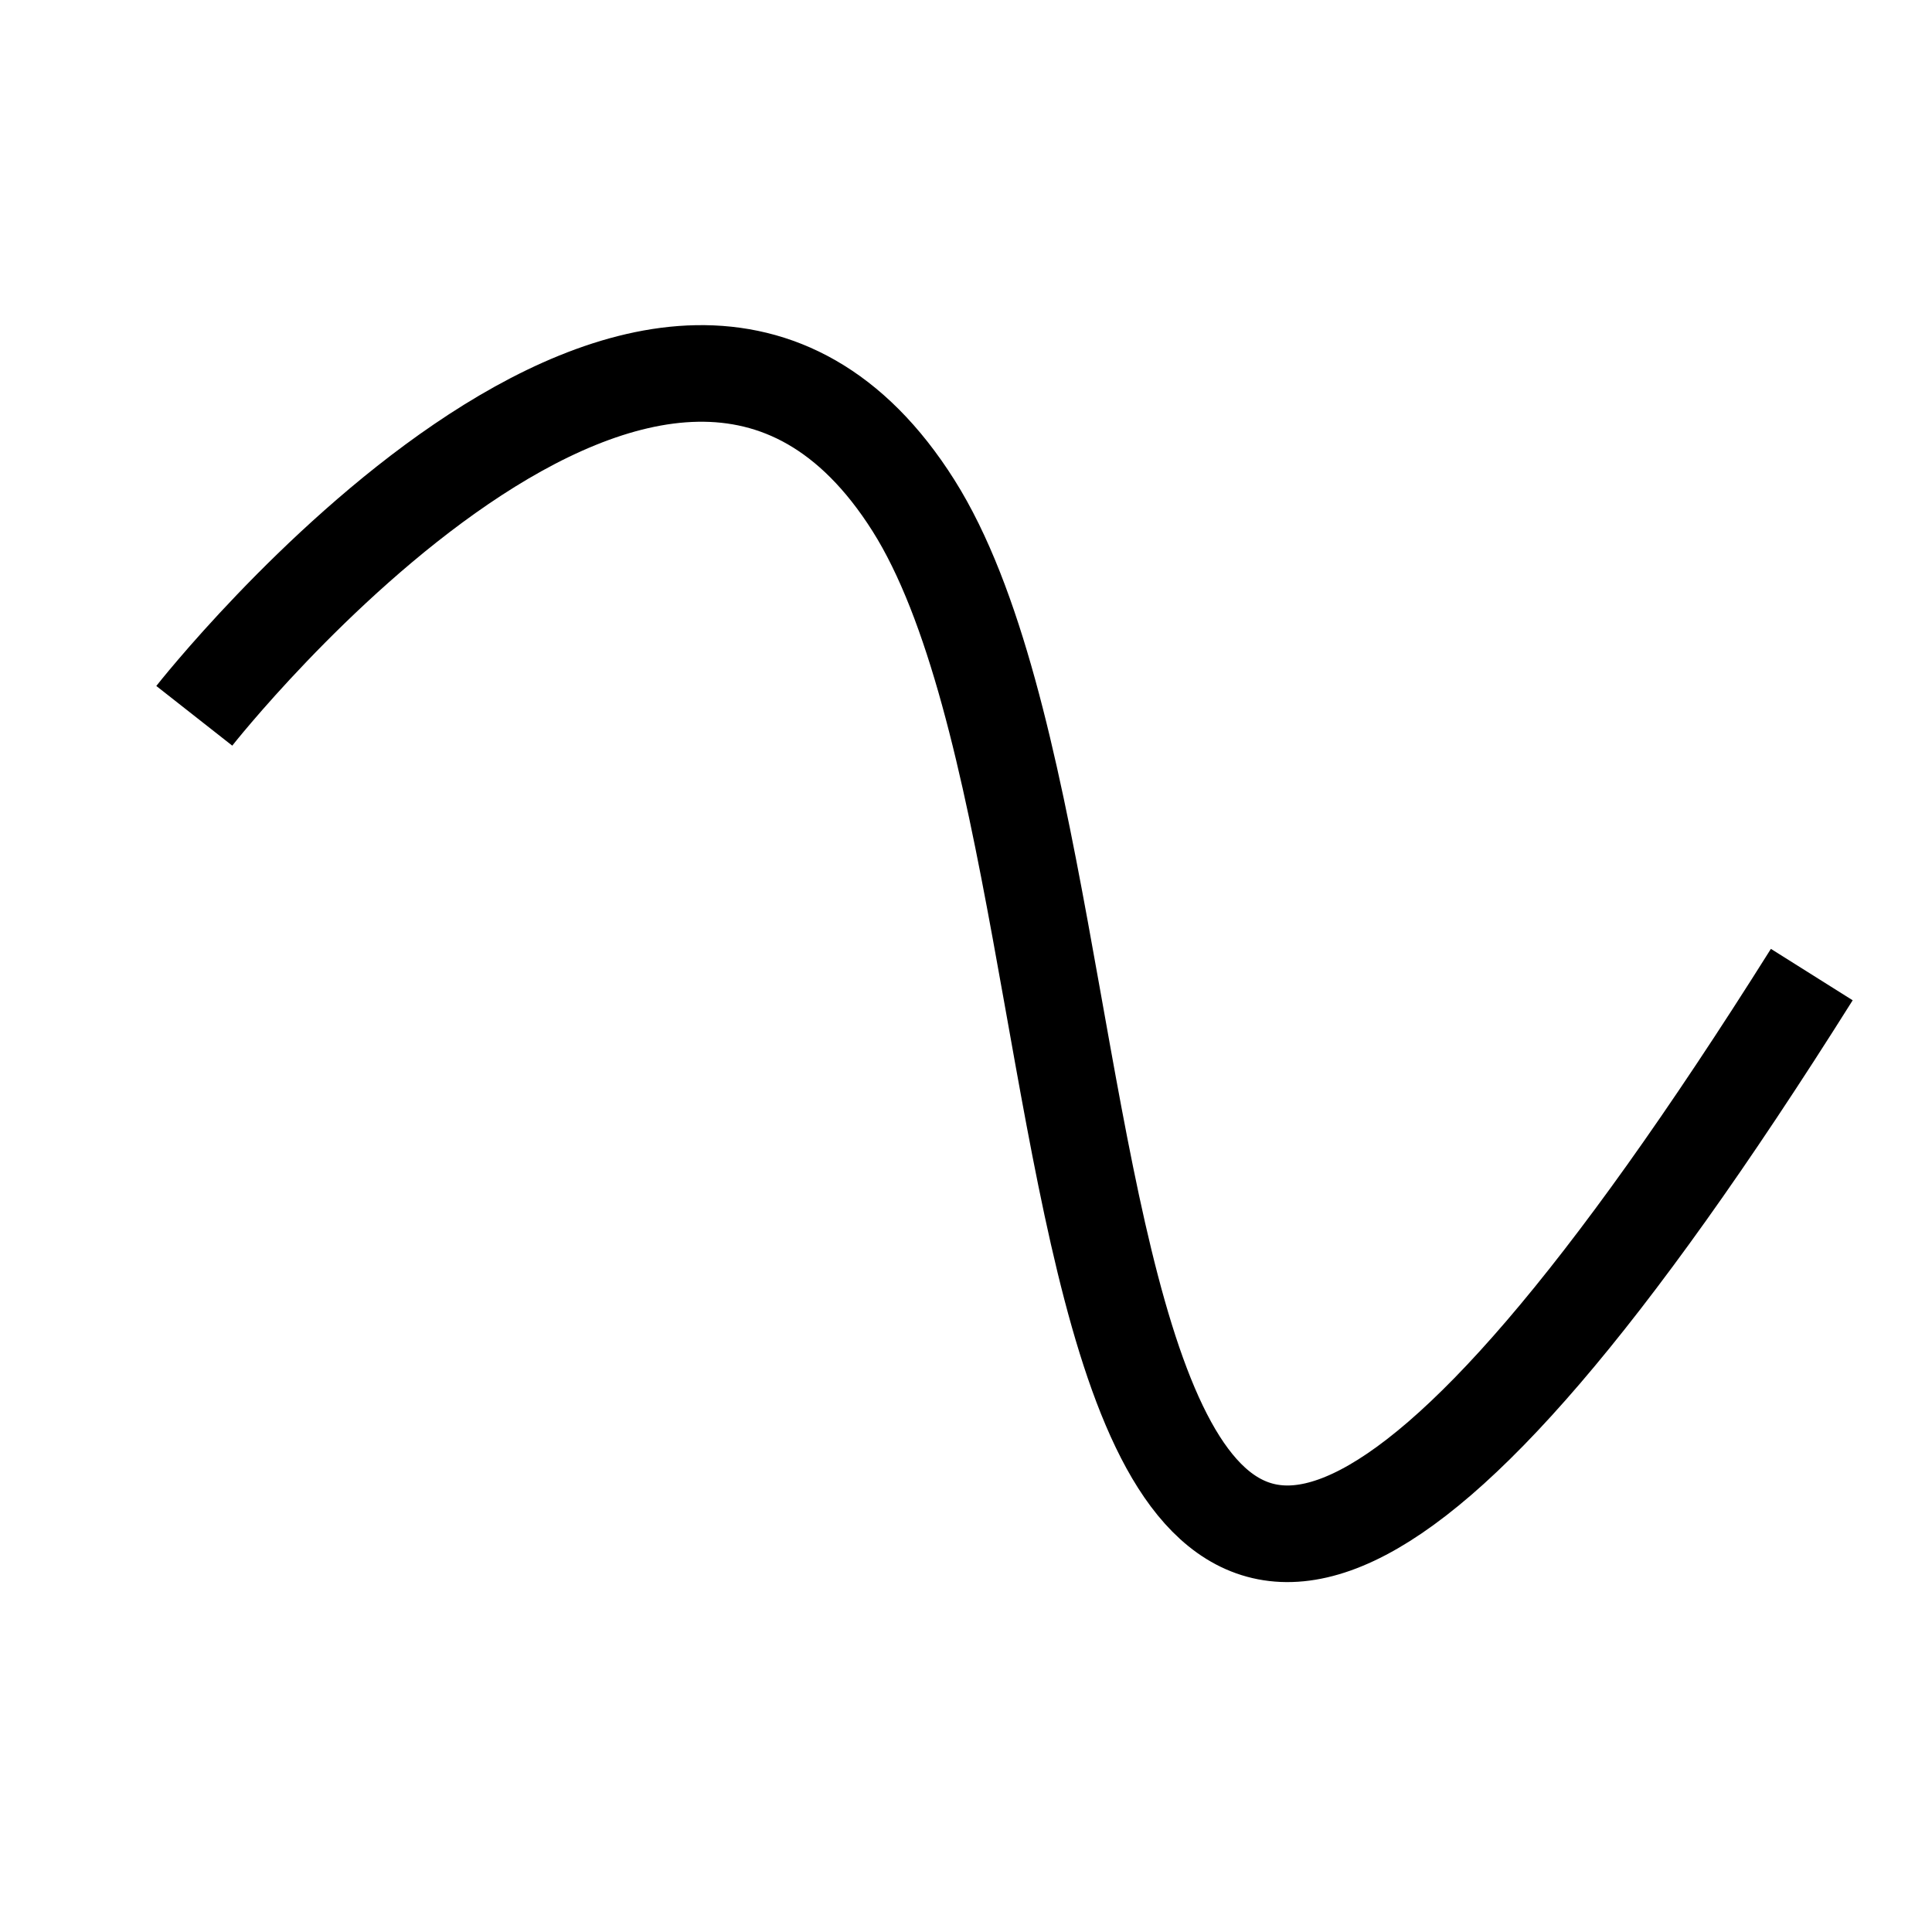 <svg width="100" height="100" xmlns="http://www.w3.org/2000/svg">
  <path id="svg_1" d="m10.056,37.05c0,0 24.444,-31.111 37.222,-10.889c12.778,20.222 3.222,93.111 46.5,24.283" stroke-width="5" stroke="#000" fill="none"/>
</svg>